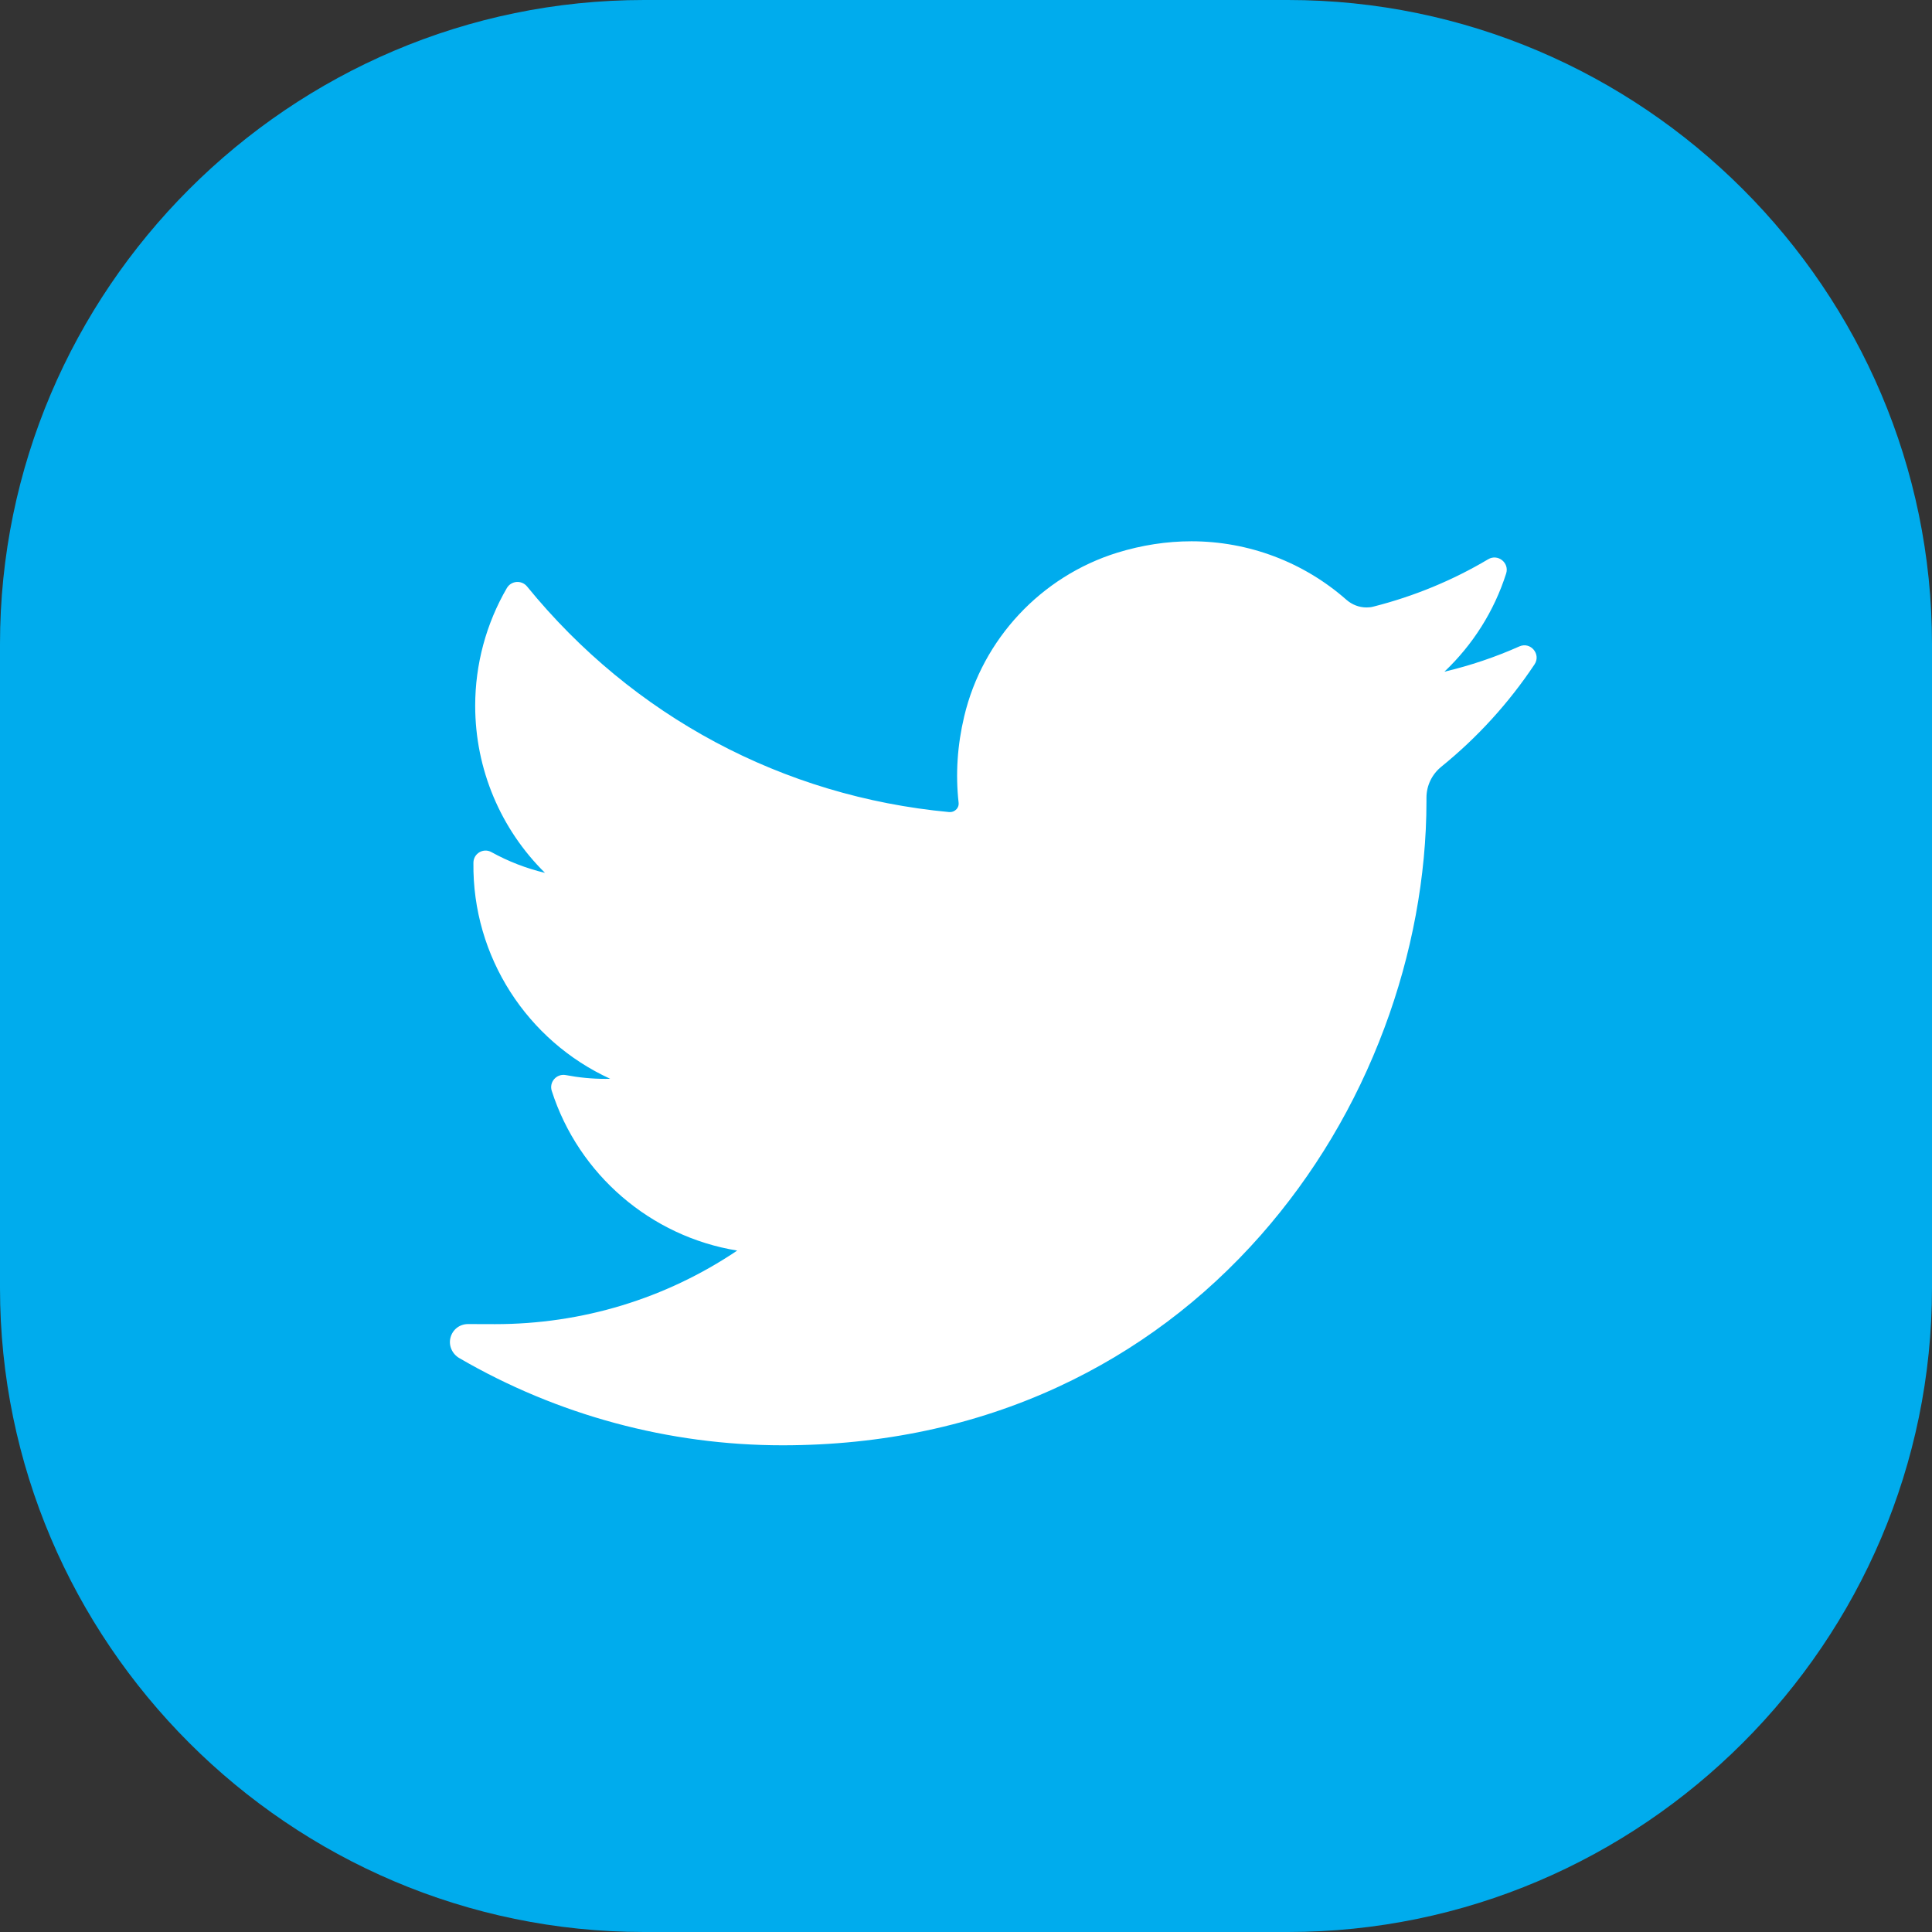 <?xml version="1.0" encoding="UTF-8"?>
<svg width="24px" height="24px" viewBox="0 0 24 24" version="1.1" xmlns="http://www.w3.org/2000/svg" xmlns:xlink="http://www.w3.org/1999/xlink">
    <rect x="0" y="0" width="24" height="24" fill="#333333" stroke="none"/>
    <!-- Generator: Sketch 52.4 (67378) - http://www.bohemiancoding.com/sketch -->
    <title>Group 4 Copy 2</title>
    <desc>Created with Sketch.</desc>
    <g id="---&gt;&gt;-[NEW]-Share-Button" stroke="none" stroke-width="1" fill="none" fill-rule="evenodd">
        <g id="Components/Share/Collapse/Left" transform="translate(-110, -6)">
            <g id="Group-11-Copy">
                <g id="Group-4-Copy-2" transform="translate(110, 6)">
                    <path d="M24,16 C24,20.4 20.4,24 16,24 L8,24 C3.6,24 0,20.4 0,16 L0,8 C0,3.6 3.6,0 8,0 L16,0 C20.4,0 24,3.6 24,8 L24,16 Z" id="Fill-7" fill="#00ACED"></path>
                    <path d="M18.874,8.03 C18.574,8.164 18.263,8.268 17.943,8.344 C18.296,8.009 18.561,7.592 18.71,7.124 C18.752,6.991 18.607,6.876 18.487,6.947 C18.043,7.211 17.563,7.408 17.063,7.535 C17.035,7.543 17.005,7.546 16.975,7.546 C16.884,7.546 16.796,7.512 16.726,7.451 C16.194,6.982 15.51,6.724 14.8,6.724 C14.493,6.724 14.183,6.772 13.878,6.866 C12.935,7.159 12.206,7.937 11.978,8.898 C11.892,9.259 11.869,9.619 11.908,9.969 C11.913,10.01 11.895,10.038 11.883,10.051 C11.861,10.075 11.833,10.088 11.802,10.088 L11.792,10.088 C9.726,9.895 7.863,8.9 6.547,7.285 C6.479,7.203 6.351,7.213 6.297,7.304 C6.039,7.747 5.903,8.253 5.903,8.767 C5.903,9.556 6.22,10.301 6.77,10.843 C6.539,10.788 6.314,10.701 6.106,10.586 C6.006,10.529 5.882,10.601 5.881,10.717 C5.866,11.888 6.553,12.931 7.58,13.401 C7.56,13.402 7.539,13.402 7.519,13.402 C7.355,13.402 7.19,13.386 7.028,13.355 C6.915,13.334 6.819,13.441 6.854,13.551 C7.188,14.592 8.085,15.361 9.158,15.535 C8.268,16.134 7.23,16.449 6.15,16.449 L5.814,16.448 C5.71,16.448 5.622,16.516 5.596,16.617 C5.57,16.716 5.618,16.82 5.706,16.871 C6.923,17.579 8.311,17.954 9.721,17.954 C10.954,17.954 12.108,17.709 13.15,17.226 C14.106,16.783 14.951,16.15 15.661,15.345 C16.322,14.594 16.839,13.729 17.197,12.771 C17.539,11.858 17.72,10.884 17.72,9.954 L17.72,9.91 C17.72,9.76 17.787,9.62 17.905,9.524 C18.353,9.161 18.742,8.734 19.062,8.254 C19.147,8.128 19.014,7.968 18.874,8.03" id="Fill-25" fill="#FFFFFF"></path>
                </g>
            </g>
        </g>
    </g>
</svg>